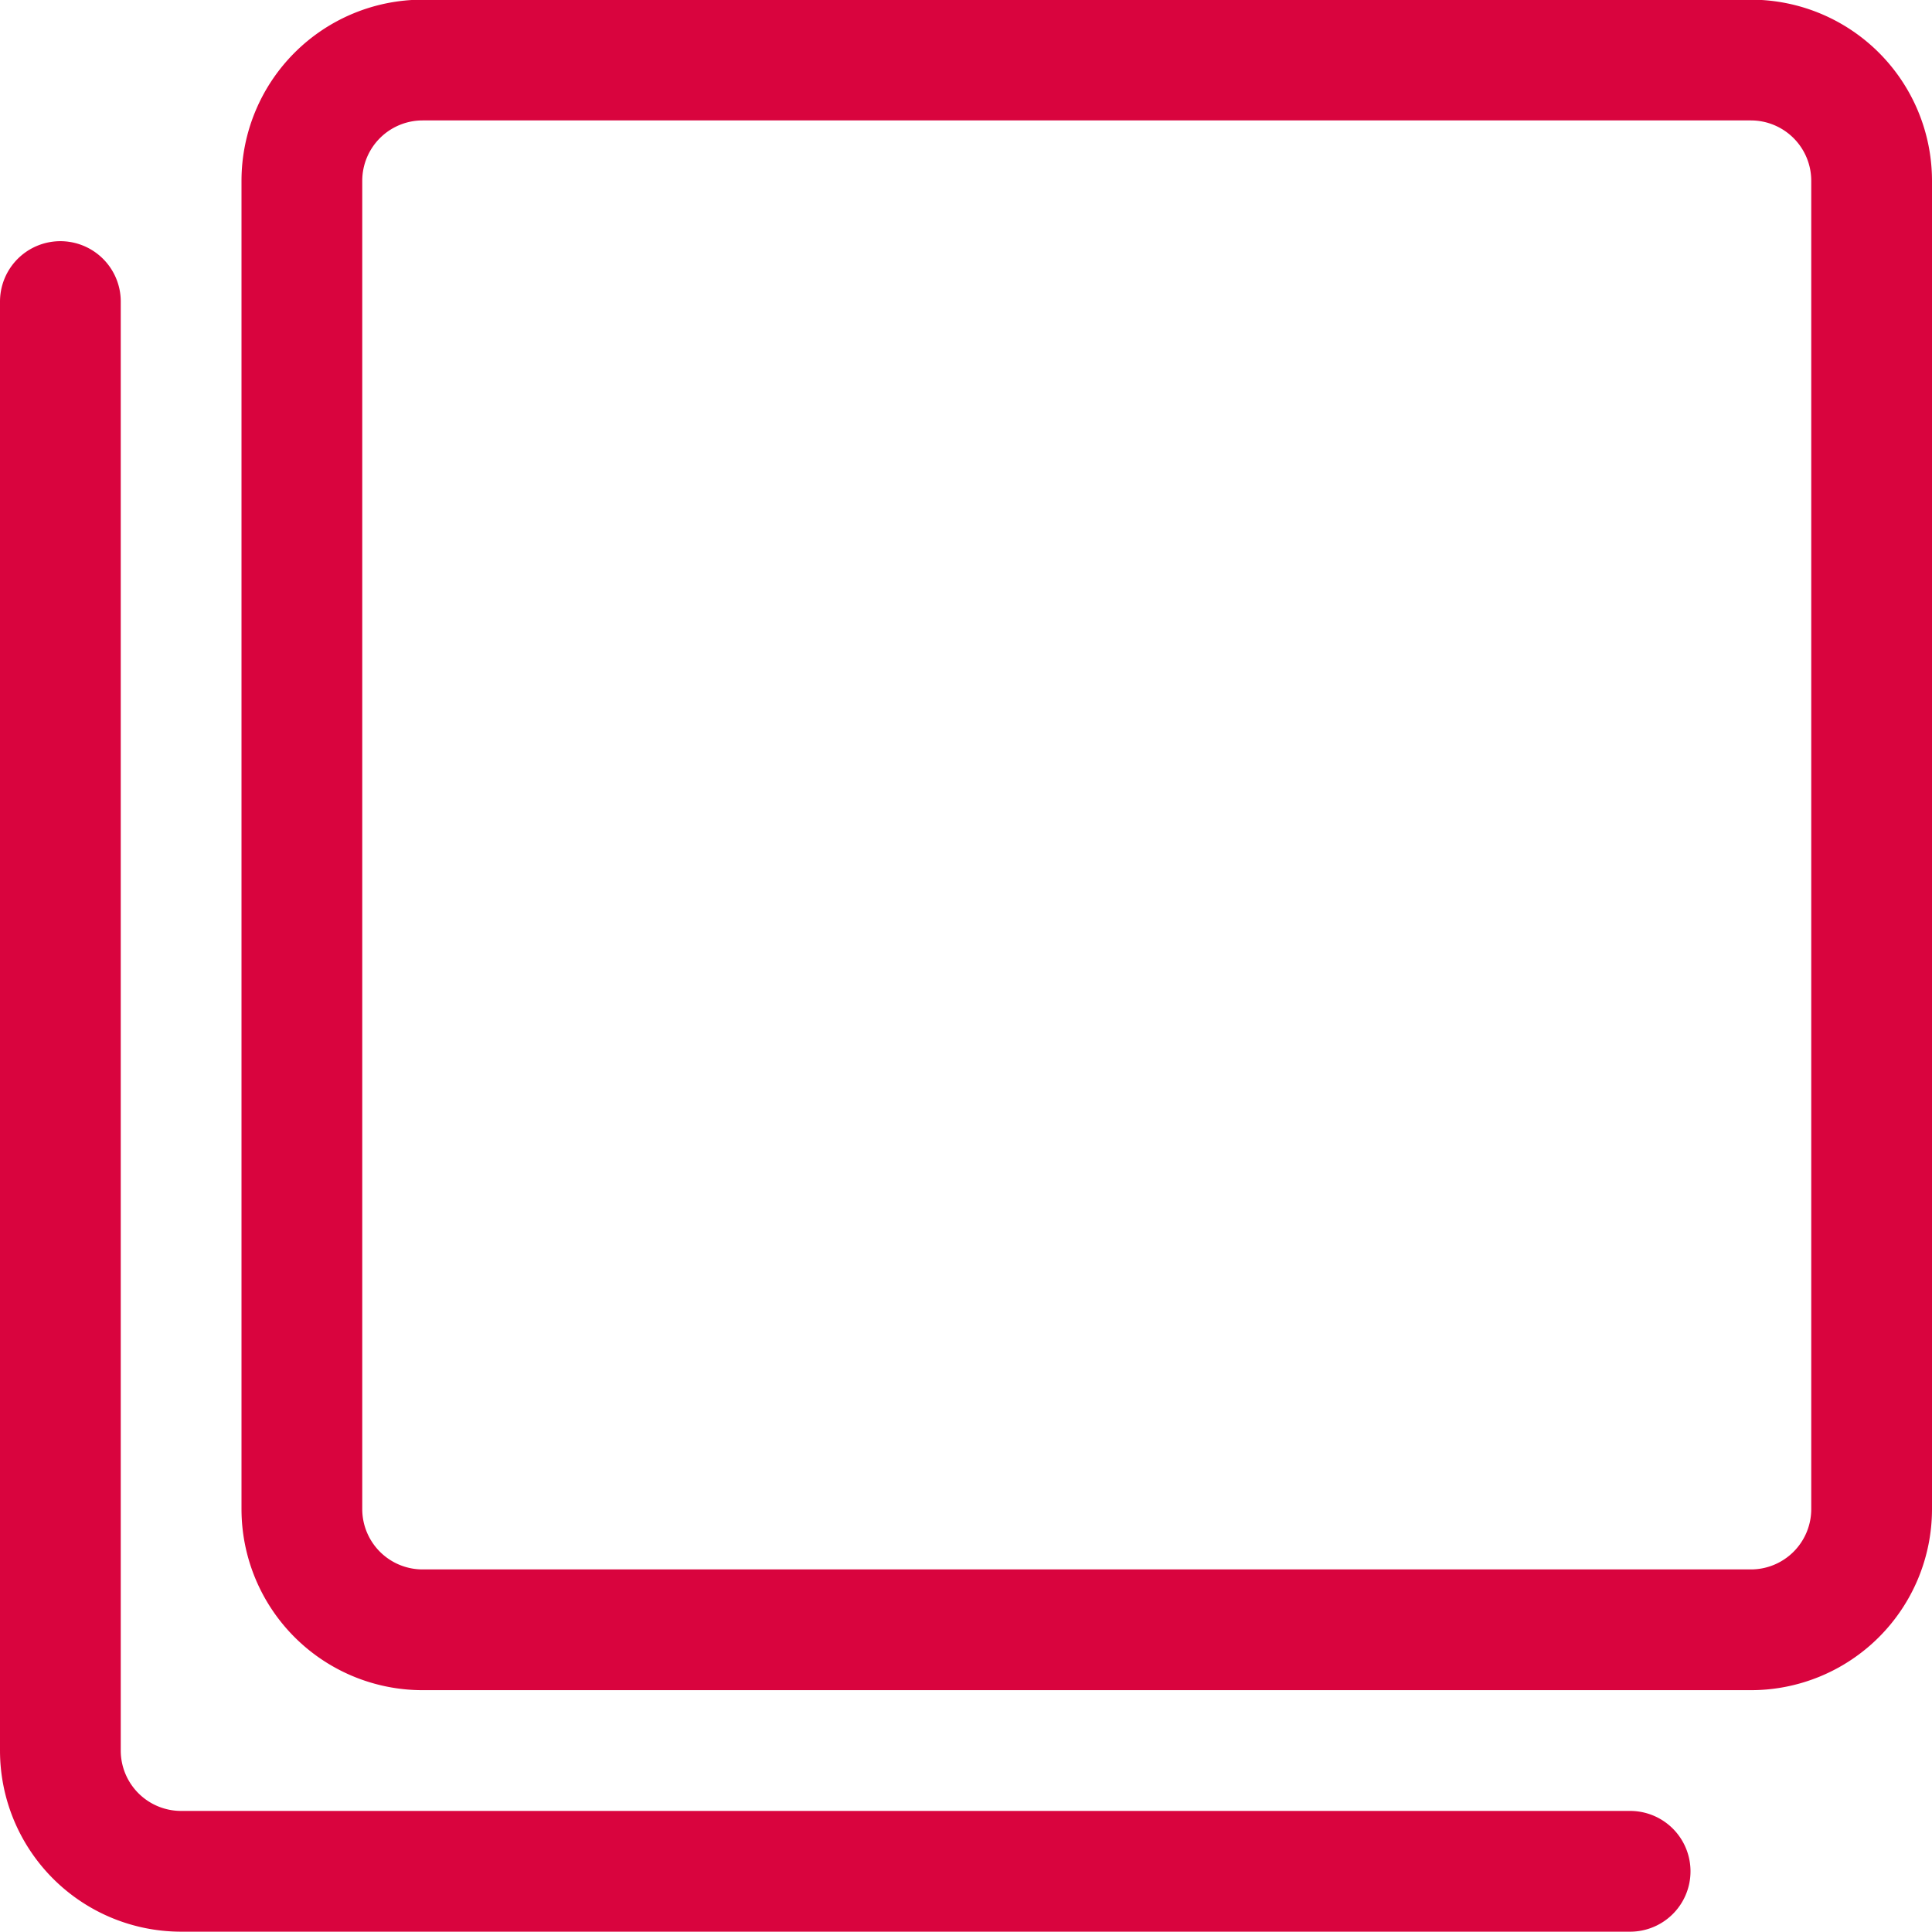 <svg width="24" height="24" fill="none" xmlns="http://www.w3.org/2000/svg"><path clip-rule="evenodd" d="M3.75 2.246a1.5 1.5 0 011.5-1.5h16.5a1.5 1.5 0 011.5 1.5v16.5a1.5 1.5 0 01-1.5 1.5H5.25a1.5 1.5 0 01-1.5-1.5v-16.5z" stroke="#d9043e" stroke-width="1.5" stroke-linecap="round" stroke-linejoin="round"/><path d="M20.25 23.246h-18a1.5 1.5 0 01-1.5-1.5v-18" stroke="#d9043e" stroke-width="1.5" stroke-linecap="round" stroke-linejoin="round"/></svg>
